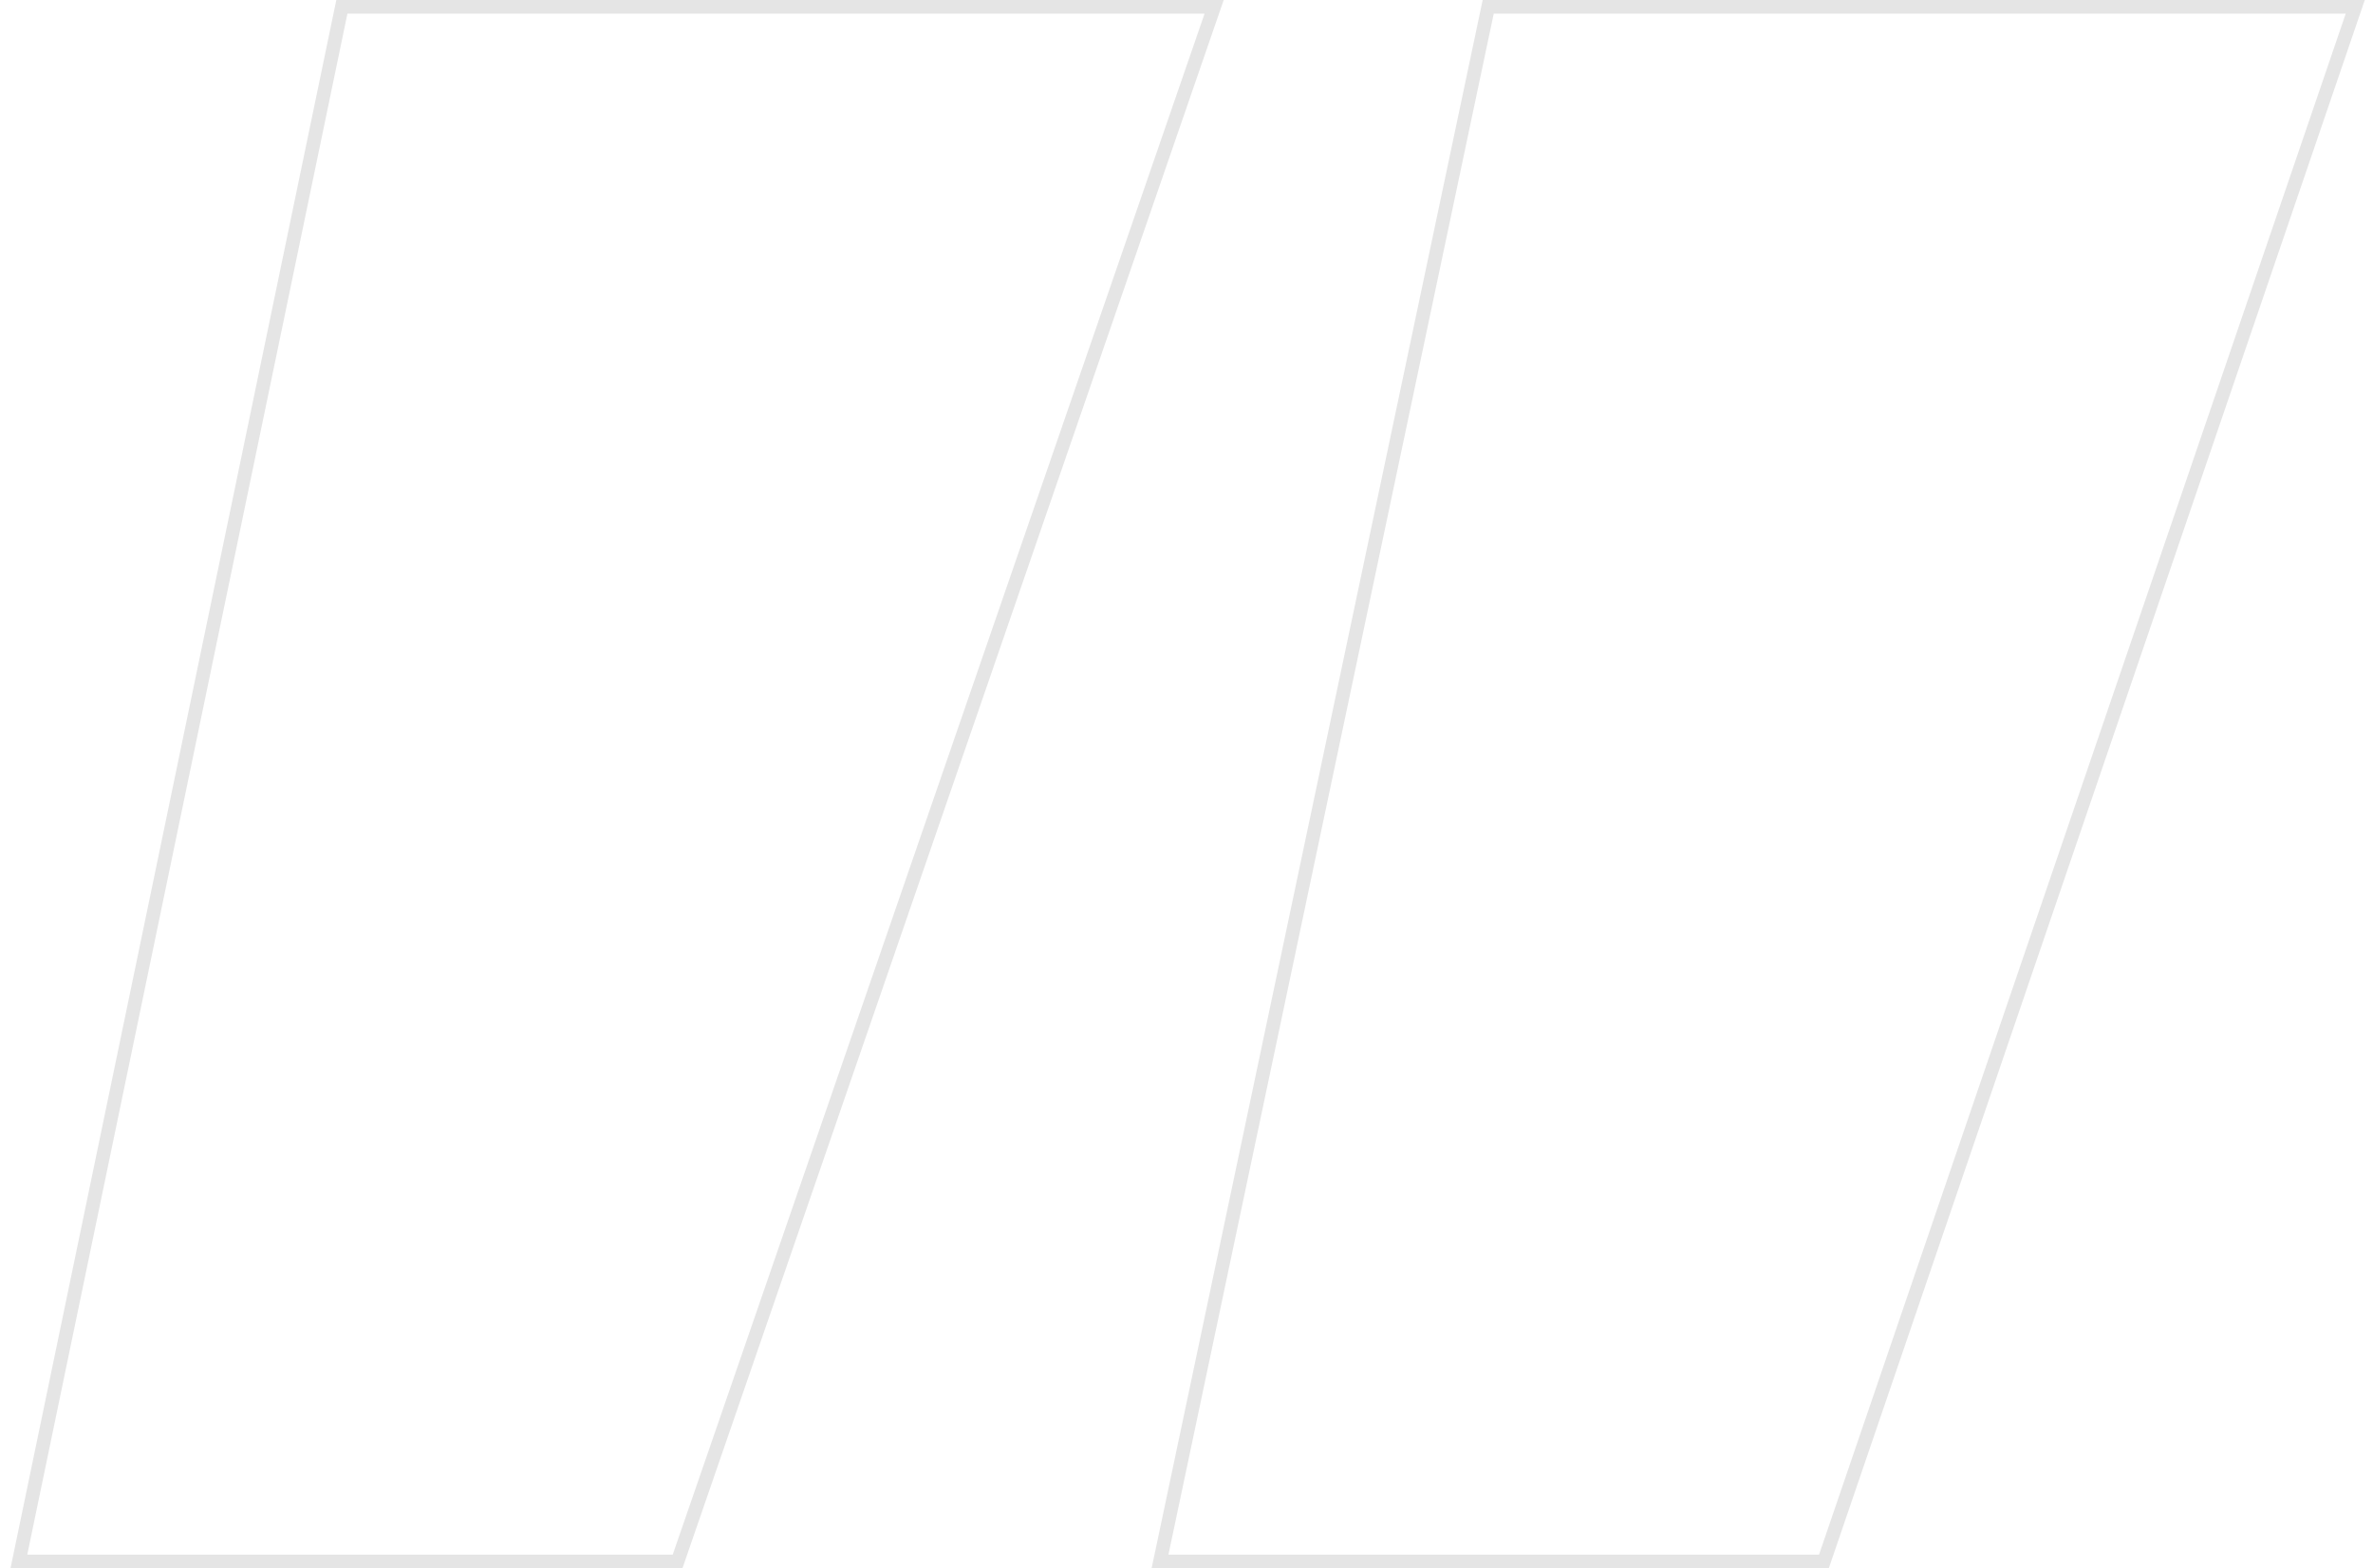 <svg width="174" height="115" fill="none" xmlns="http://www.w3.org/2000/svg"><path d="M1.51 113.898l-.125.602h48.299l.116-.337 38.998-113L89.027.5H25.068l-.083.398-23.475 113zm83.676-.001l-.128.603h48.68l.116-.338 38.619-113 .226-.662h-63.577l-.083.397-23.853 113z" stroke="#E5E5E5"/></svg>